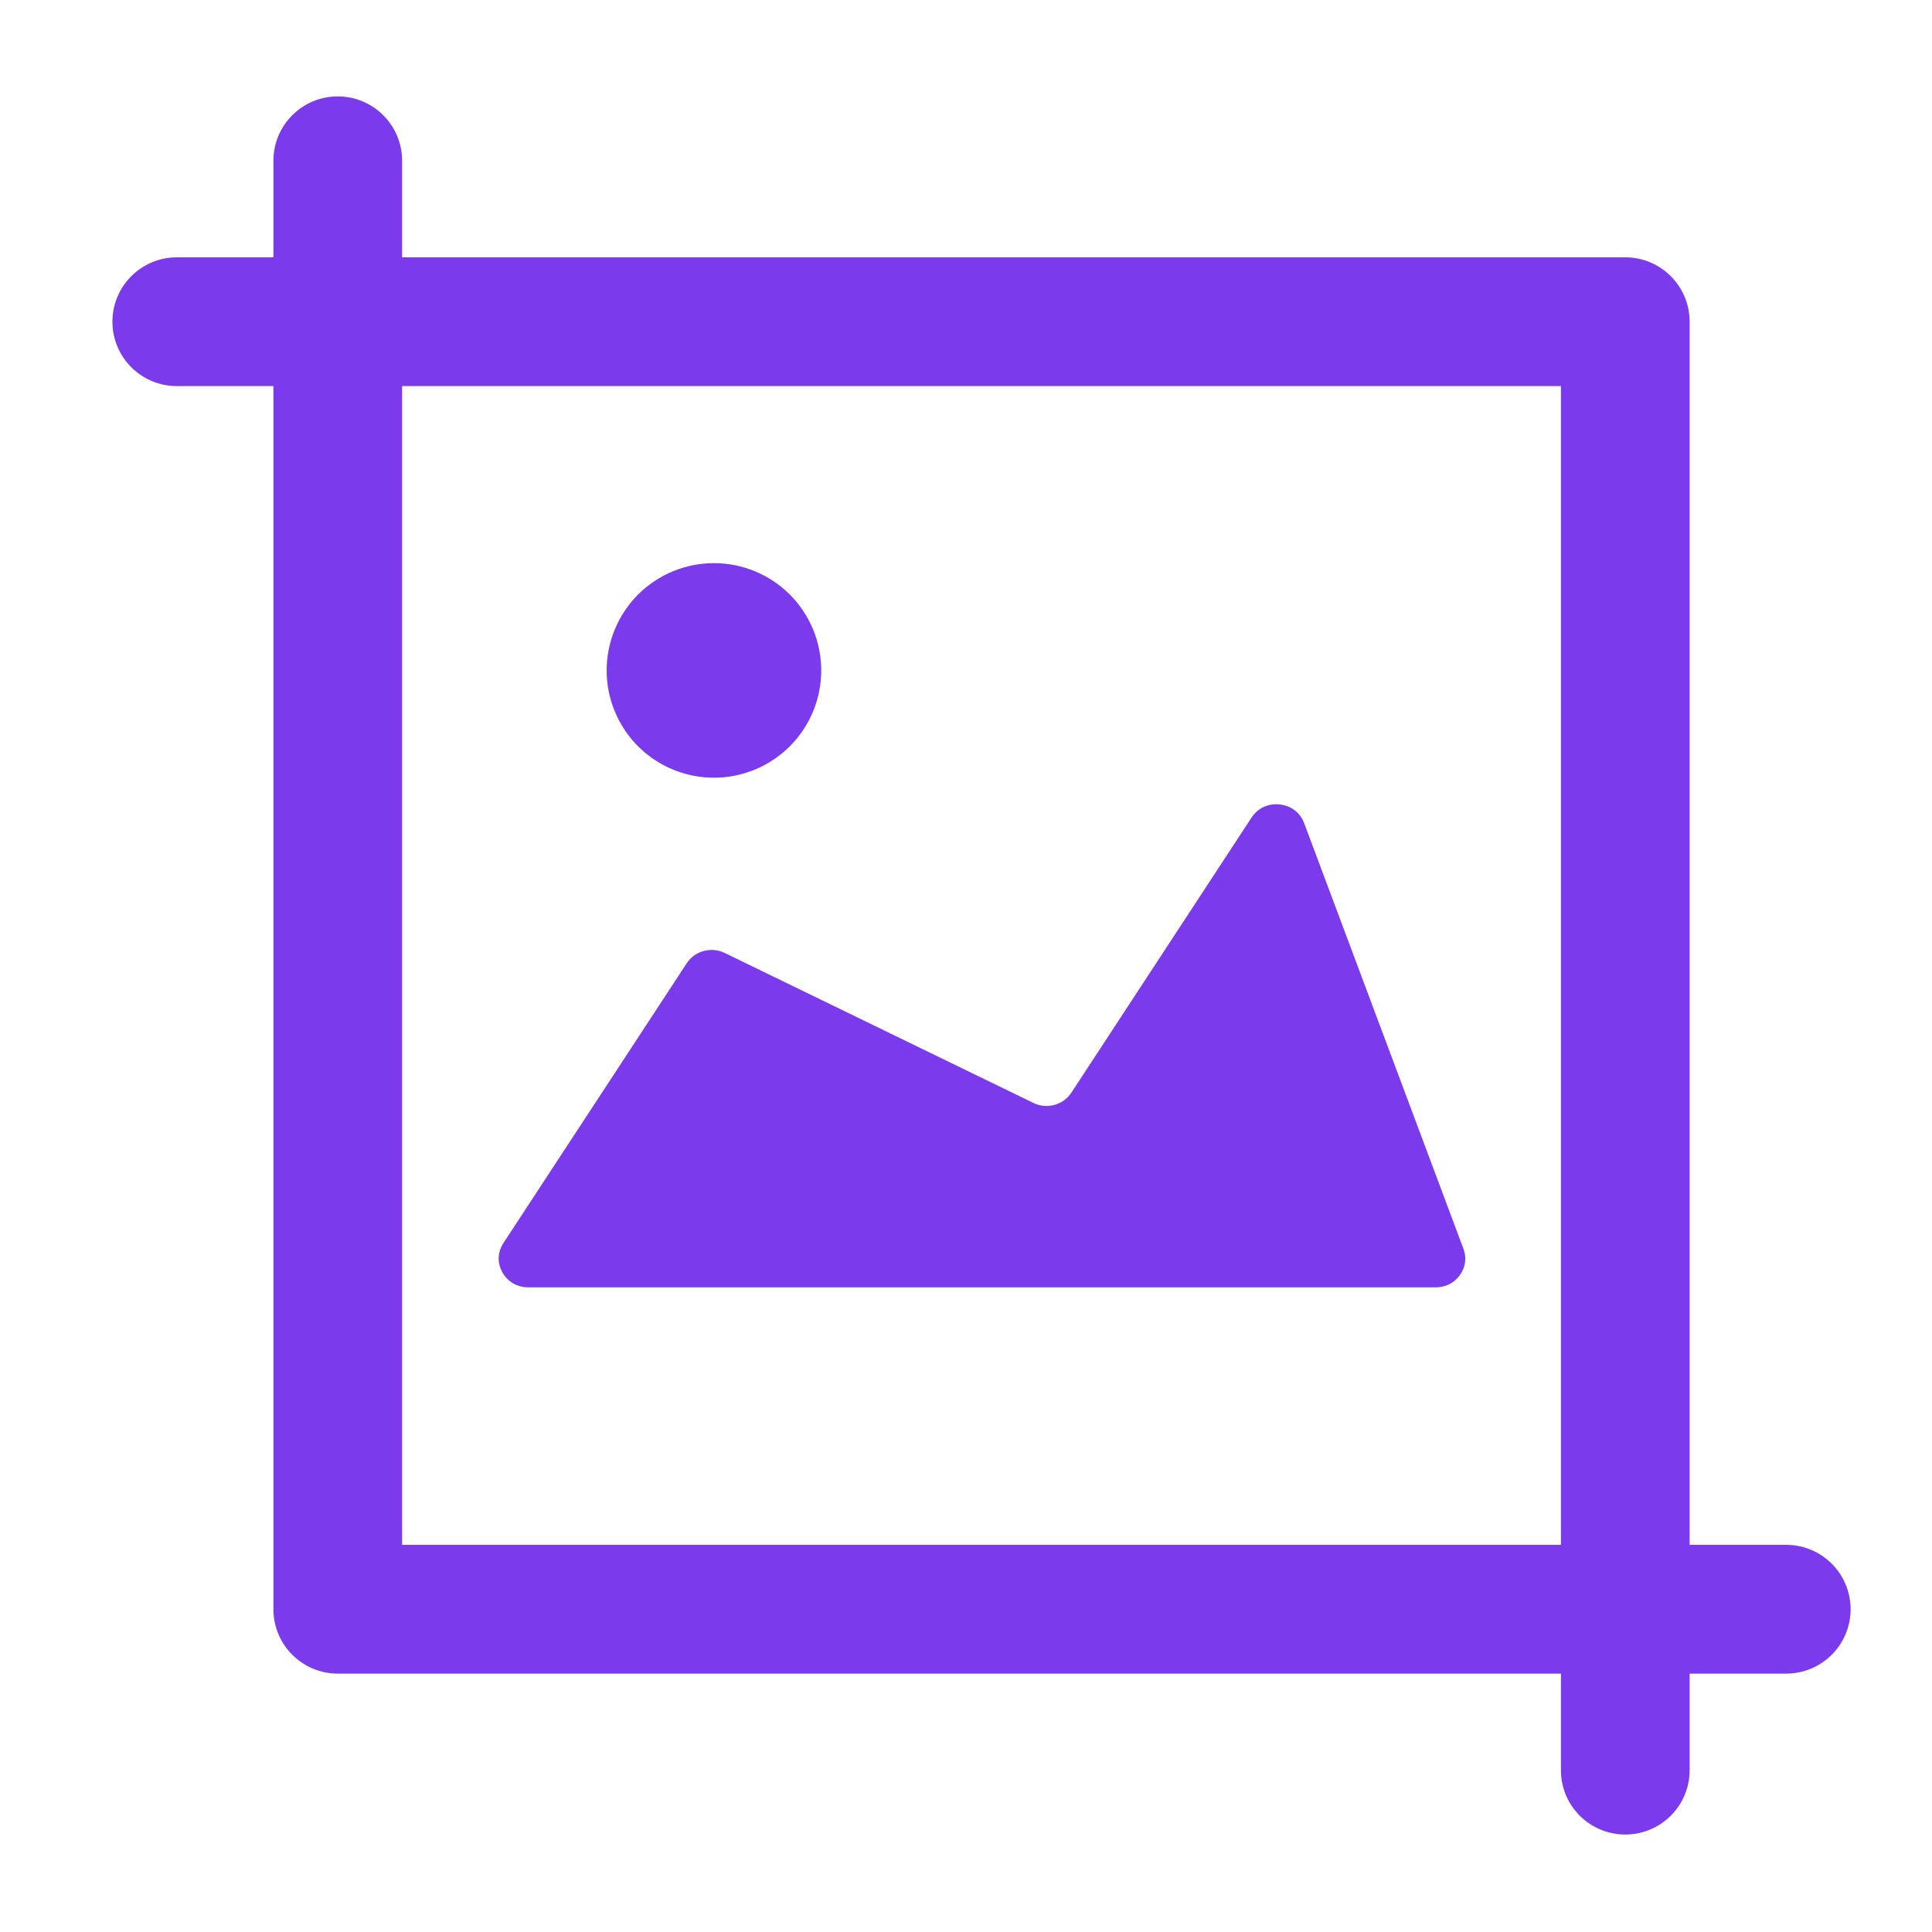 <svg width="31" height="31" viewBox="0 0 31 31" fill="none" xmlns="http://www.w3.org/2000/svg">
<path d="M9.734 10.757C9.734 11.214 9.916 11.652 10.238 11.975C10.561 12.297 10.999 12.479 11.456 12.479C11.912 12.479 12.35 12.297 12.673 11.975C12.996 11.652 13.177 11.214 13.177 10.757C13.177 10.301 12.996 9.863 12.673 9.54C12.35 9.217 11.912 9.036 11.456 9.036C10.999 9.036 10.561 9.217 10.238 9.54C9.916 9.863 9.734 10.301 9.734 10.757ZM23.481 20.035L20.926 13.208C20.862 13.039 20.717 12.927 20.532 12.908C20.349 12.888 20.182 12.966 20.082 13.118L17.191 17.532C17.059 17.732 16.799 17.803 16.581 17.697L11.629 15.291C11.411 15.186 11.15 15.256 11.019 15.456L8.078 19.945C7.982 20.092 7.976 20.264 8.062 20.417C8.148 20.569 8.3 20.656 8.478 20.656H23.037C23.197 20.656 23.333 20.587 23.425 20.459C23.516 20.331 23.536 20.182 23.481 20.035Z" fill="#7C3AED"/>
<path fill-rule="evenodd" clip-rule="evenodd" d="M1.804 5.162C1.804 4.592 2.267 4.129 2.837 4.129H26.078C26.649 4.129 27.111 4.592 27.111 5.162V28.404C27.111 28.974 26.649 29.436 26.078 29.436C25.508 29.436 25.046 28.974 25.046 28.404V6.195H2.837C2.267 6.195 1.804 5.733 1.804 5.162Z" fill="#7C3AED"/>
<path fill-rule="evenodd" clip-rule="evenodd" d="M29.694 25.821C29.694 26.392 29.231 26.854 28.661 26.854H5.42C4.849 26.854 4.387 26.392 4.387 25.821V2.58C4.387 2.009 4.849 1.547 5.42 1.547C5.99 1.547 6.452 2.009 6.452 2.58V24.788H28.661C29.231 24.788 29.694 25.251 29.694 25.821Z" fill="#7C3AED"/>
</svg>
